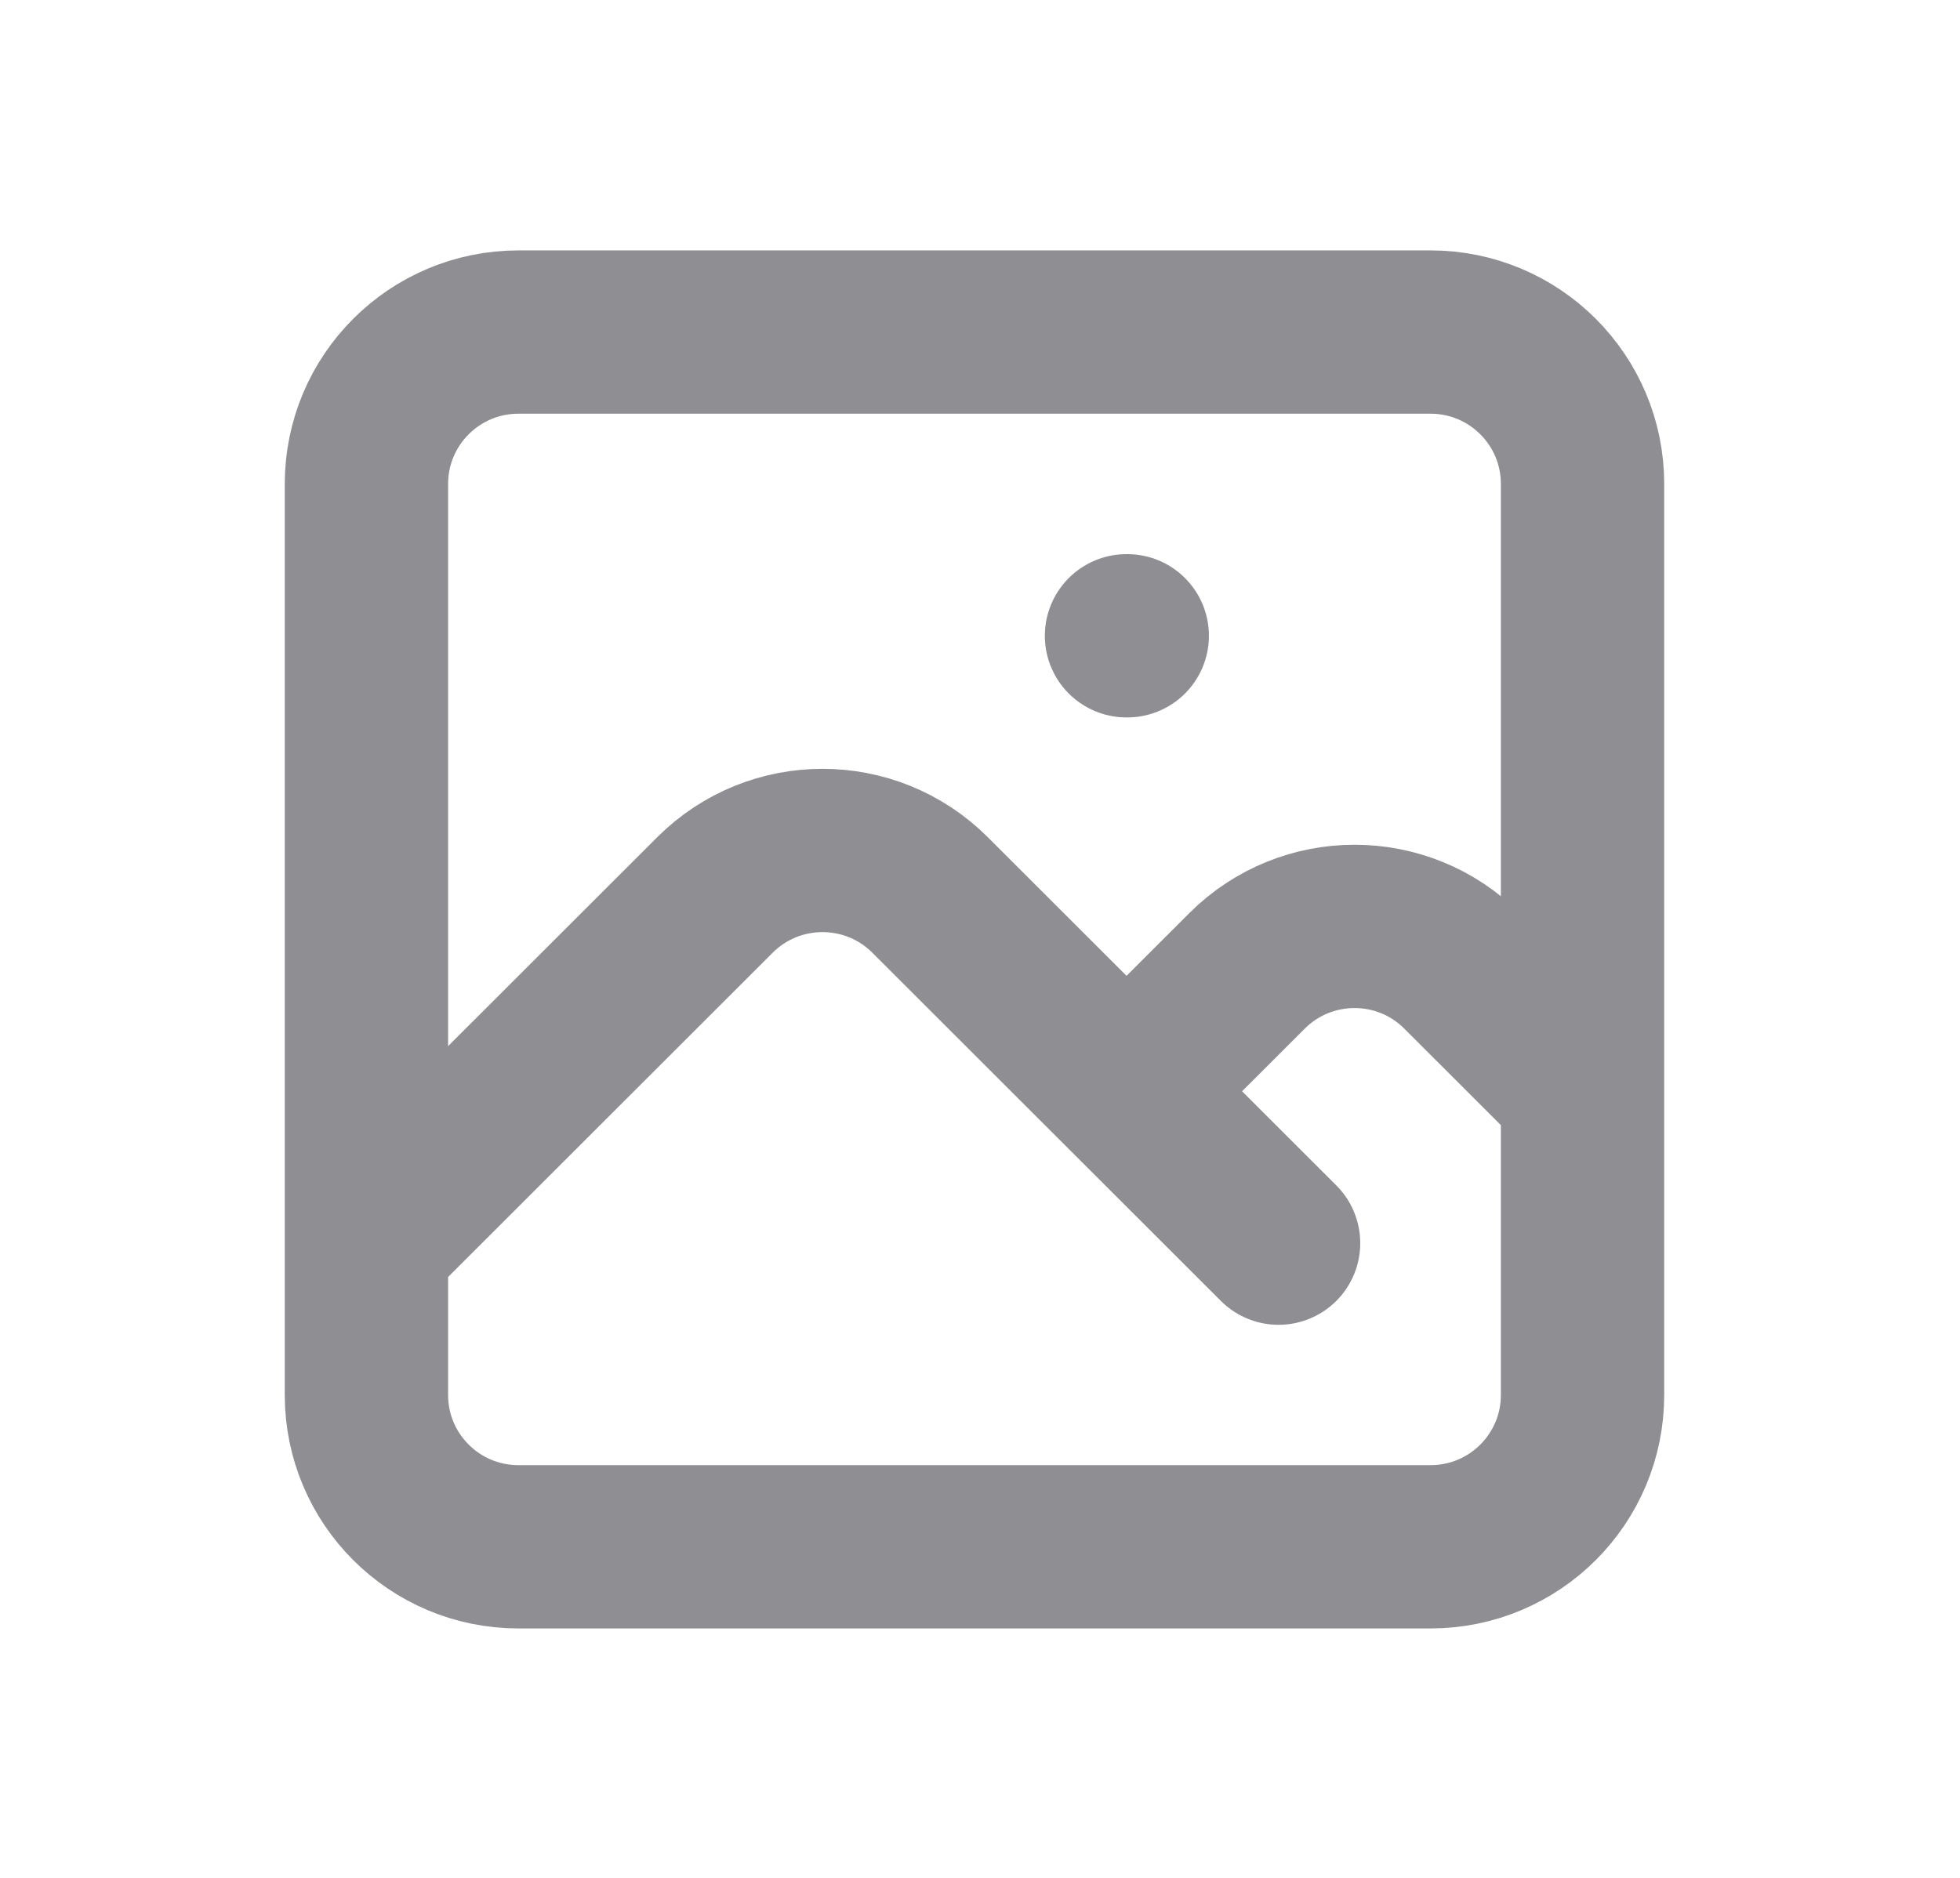 <svg width="24" height="23" viewBox="0 0 24 23" fill="none" xmlns="http://www.w3.org/2000/svg">
    <path d="M4.487 15.226L8.755 10.961C9.482 10.235 10.661 10.235 11.388 10.961L15.656 15.226M13.794 13.366L15.27 11.891C15.997 11.165 17.176 11.165 17.902 11.891L19.378 13.366M13.794 7.787H13.803M6.348 18.945H17.517C18.545 18.945 19.378 18.113 19.378 17.086V5.927C19.378 4.9 18.545 4.067 17.517 4.067H6.348C5.32 4.067 4.487 4.9 4.487 5.927V17.086C4.487 18.113 5.32 18.945 6.348 18.945Z" stroke="#8E8E93" stroke-width="2" stroke-linecap="round" stroke-linejoin="round"/>
</svg>
